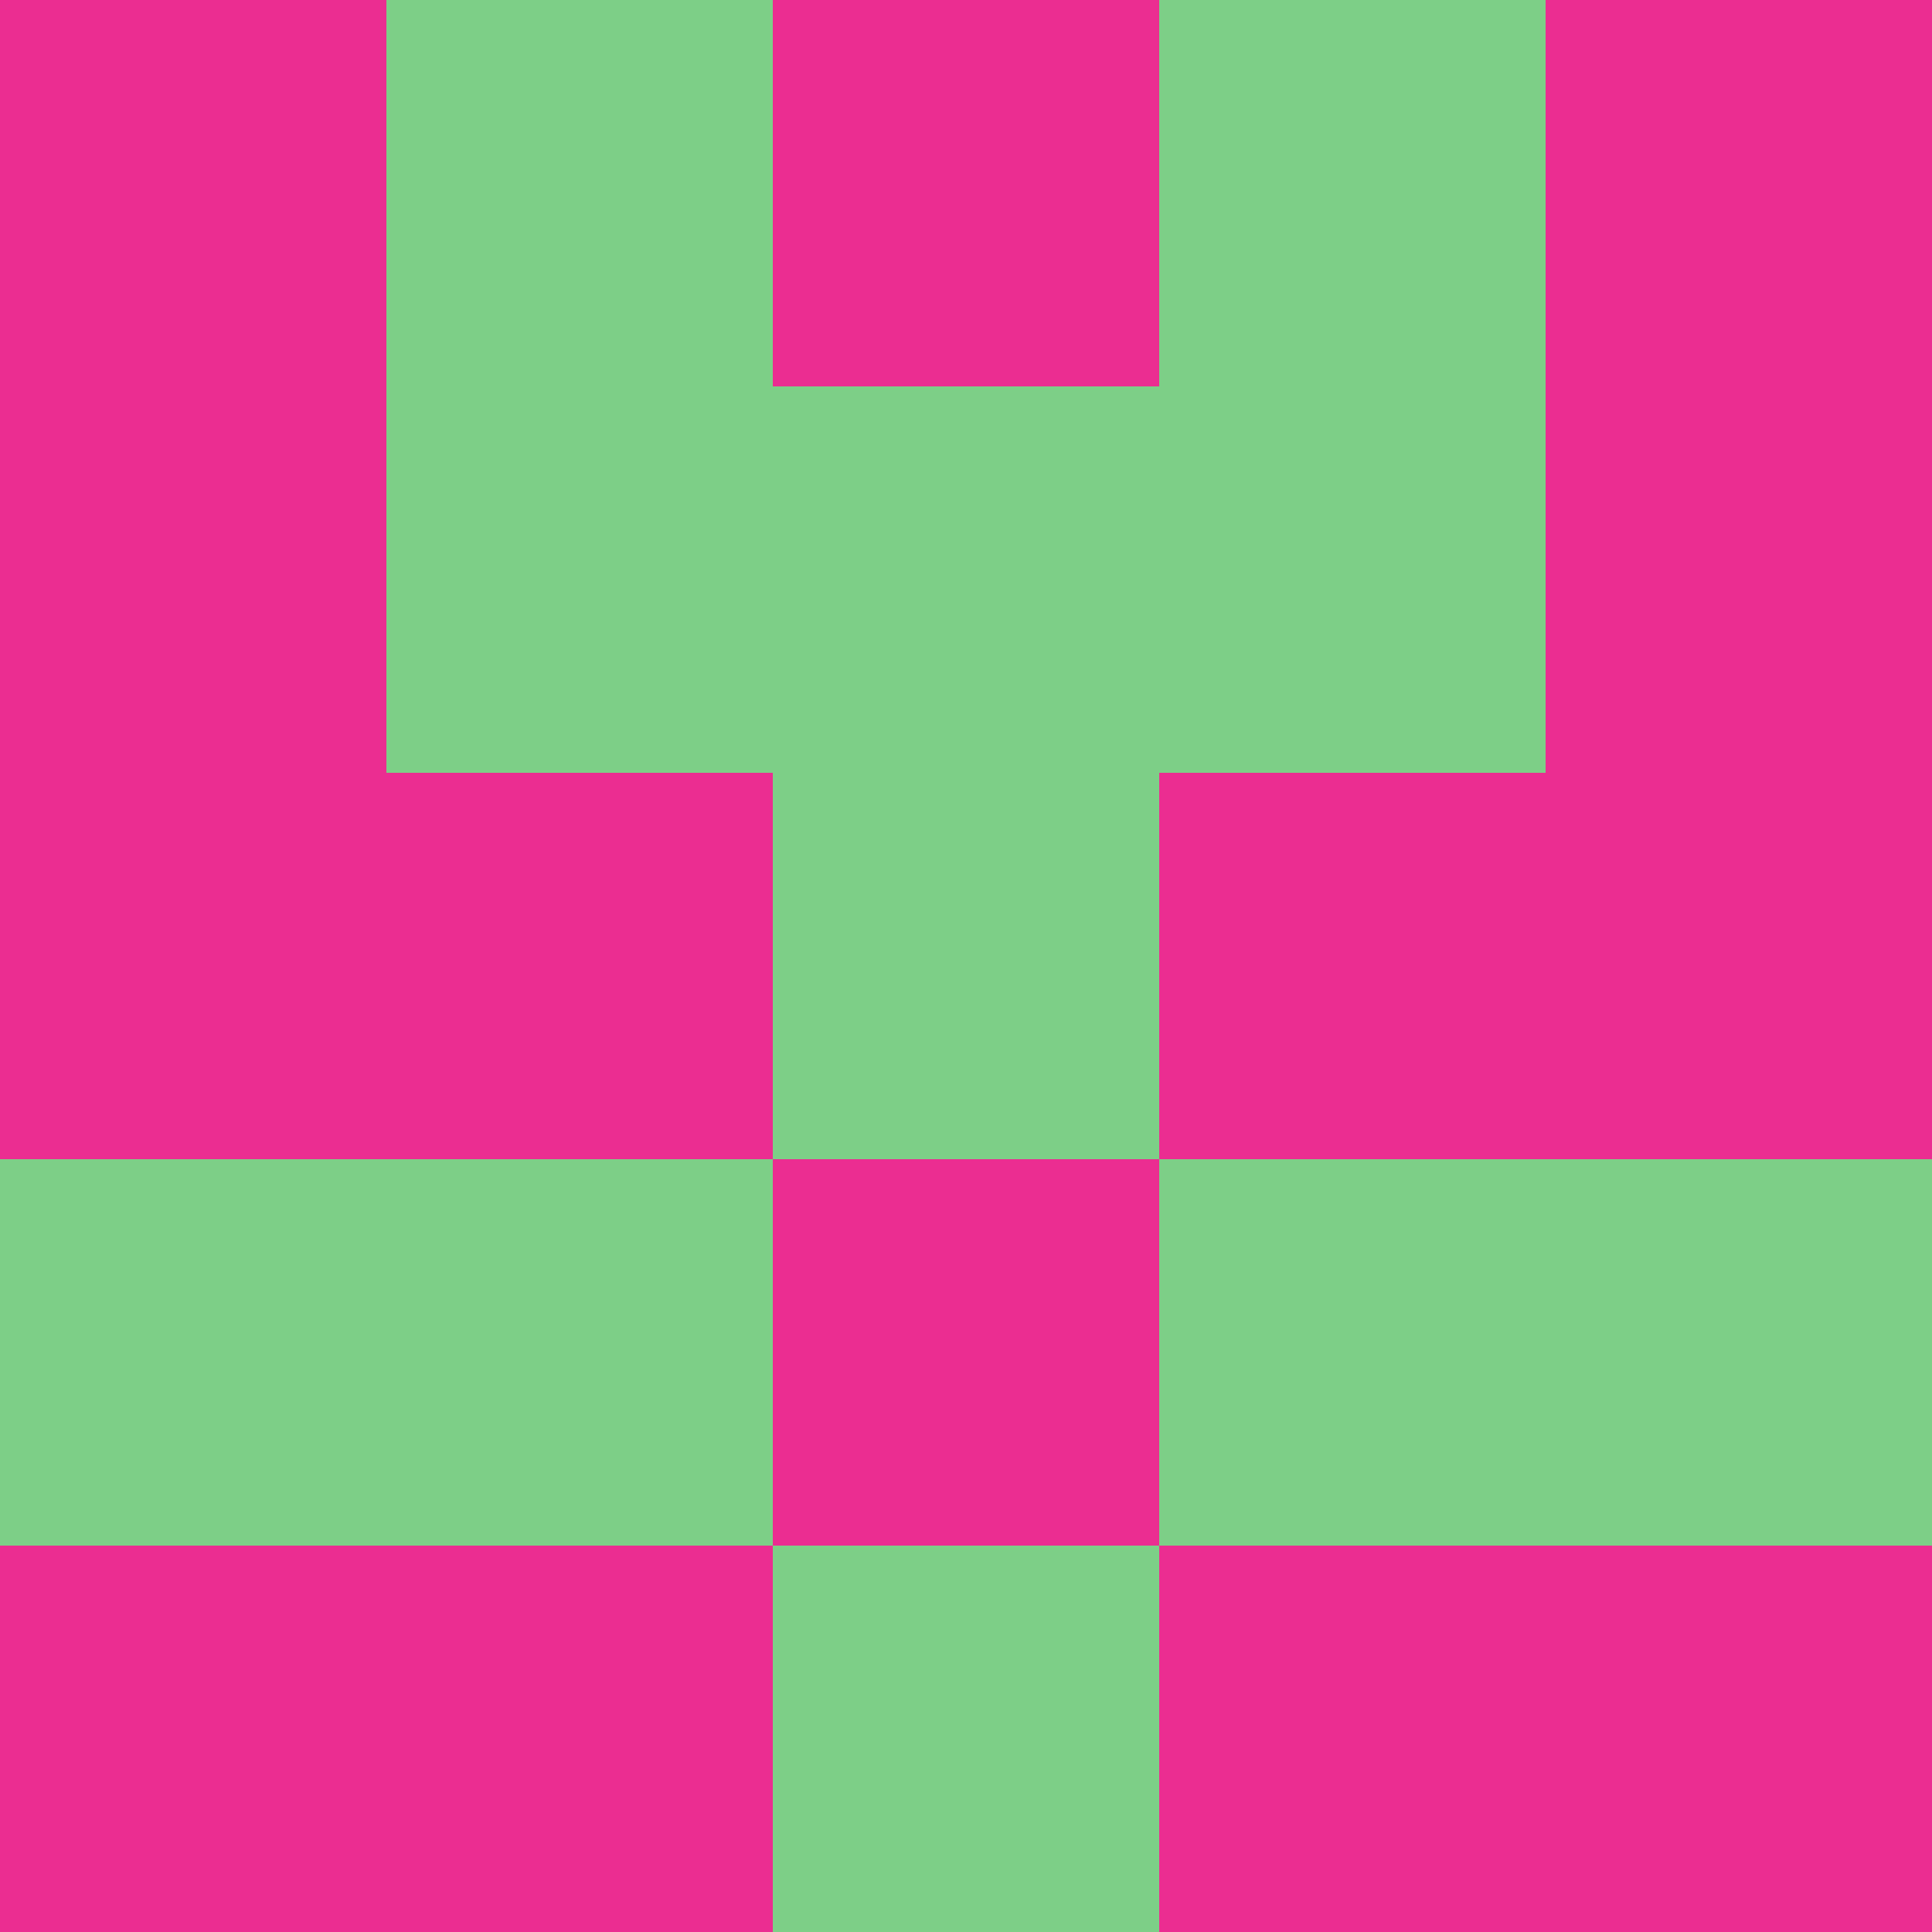 <?xml version="1.0" encoding="utf-8"?>
<!DOCTYPE svg PUBLIC "-//W3C//DTD SVG 20010904//EN"
        "http://www.w3.org/TR/2001/REC-SVG-20010904/DTD/svg10.dtd">
<svg viewBox="0 0 5 5" height="100" width="100" xml:lang="fr"
     xmlns="http://www.w3.org/2000/svg"
     xmlns:xlink="http://www.w3.org/1999/xlink">
            <rect x="0" y="0" height="1" width="1" fill="#EB2D91"/>
        <rect x="4" y="0" height="1" width="1" fill="#EB2D91"/>
        <rect x="1" y="0" height="1" width="1" fill="#7DCF87"/>
        <rect x="3" y="0" height="1" width="1" fill="#7DCF87"/>
        <rect x="2" y="0" height="1" width="1" fill="#EB2D91"/>
                <rect x="0" y="1" height="1" width="1" fill="#EB2D91"/>
        <rect x="4" y="1" height="1" width="1" fill="#EB2D91"/>
        <rect x="1" y="1" height="1" width="1" fill="#7DCF87"/>
        <rect x="3" y="1" height="1" width="1" fill="#7DCF87"/>
        <rect x="2" y="1" height="1" width="1" fill="#7DCF87"/>
                <rect x="0" y="2" height="1" width="1" fill="#EB2D91"/>
        <rect x="4" y="2" height="1" width="1" fill="#EB2D91"/>
        <rect x="1" y="2" height="1" width="1" fill="#EB2D91"/>
        <rect x="3" y="2" height="1" width="1" fill="#EB2D91"/>
        <rect x="2" y="2" height="1" width="1" fill="#7DCF87"/>
                <rect x="0" y="3" height="1" width="1" fill="#7DCF87"/>
        <rect x="4" y="3" height="1" width="1" fill="#7DCF87"/>
        <rect x="1" y="3" height="1" width="1" fill="#7DCF87"/>
        <rect x="3" y="3" height="1" width="1" fill="#7DCF87"/>
        <rect x="2" y="3" height="1" width="1" fill="#EB2D91"/>
                <rect x="0" y="4" height="1" width="1" fill="#EB2D91"/>
        <rect x="4" y="4" height="1" width="1" fill="#EB2D91"/>
        <rect x="1" y="4" height="1" width="1" fill="#EB2D91"/>
        <rect x="3" y="4" height="1" width="1" fill="#EB2D91"/>
        <rect x="2" y="4" height="1" width="1" fill="#7DCF87"/>
        </svg>